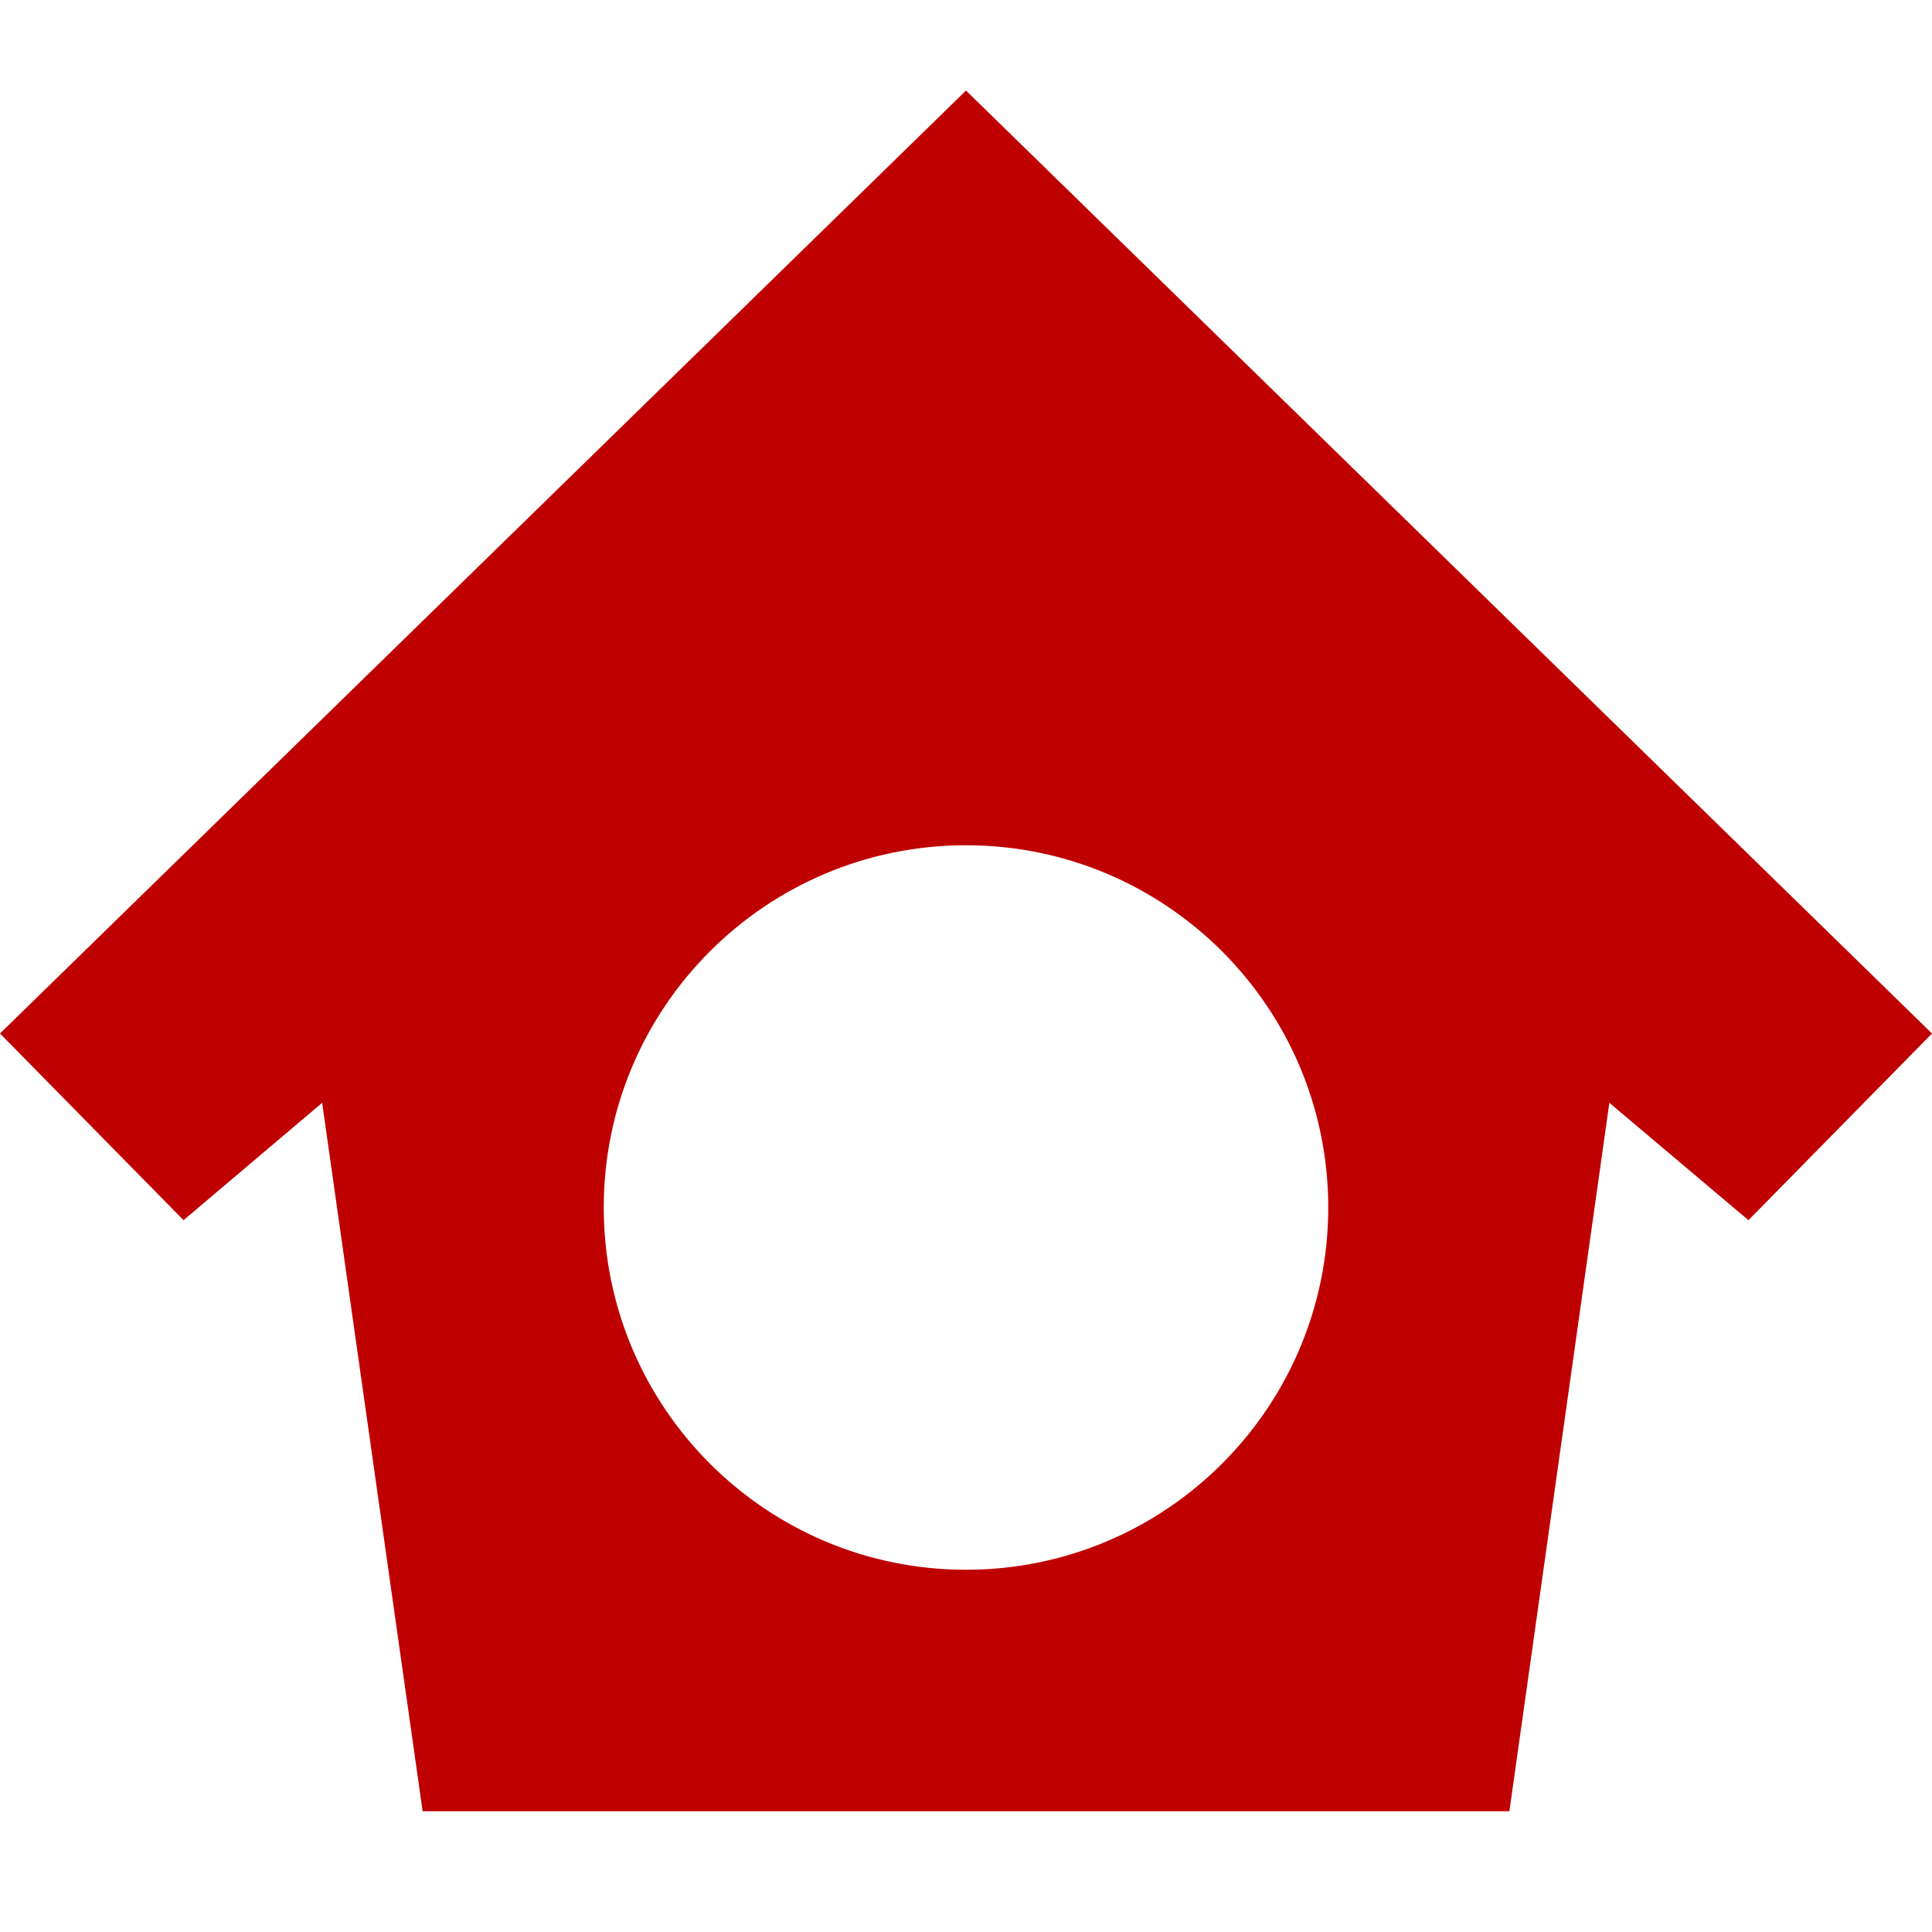 
<svg xmlns="http://www.w3.org/2000/svg" xmlns:xlink="http://www.w3.org/1999/xlink" width="16px" height="16px" viewBox="0 0 16 16" version="1.1">
<g id="surface1">
<path style=" stroke:none;fill-rule:nonzero;fill:#bf0000;fill-opacity:1;" d="M 8 0.75 L 0 8.559 L 1.52 10.105 L 2.668 9.133 L 3.5 15 L 12.5 15 L 13.328 9.133 L 14.48 10.105 L 16 8.559 Z M 8 7 C 9.656 7 11 8.344 11 10 C 11 11.656 9.656 13 8 13 C 6.344 13 5 11.656 5 10 C 5 8.344 6.344 7 8 7 Z M 8 7 "/>
</g>
</svg>
